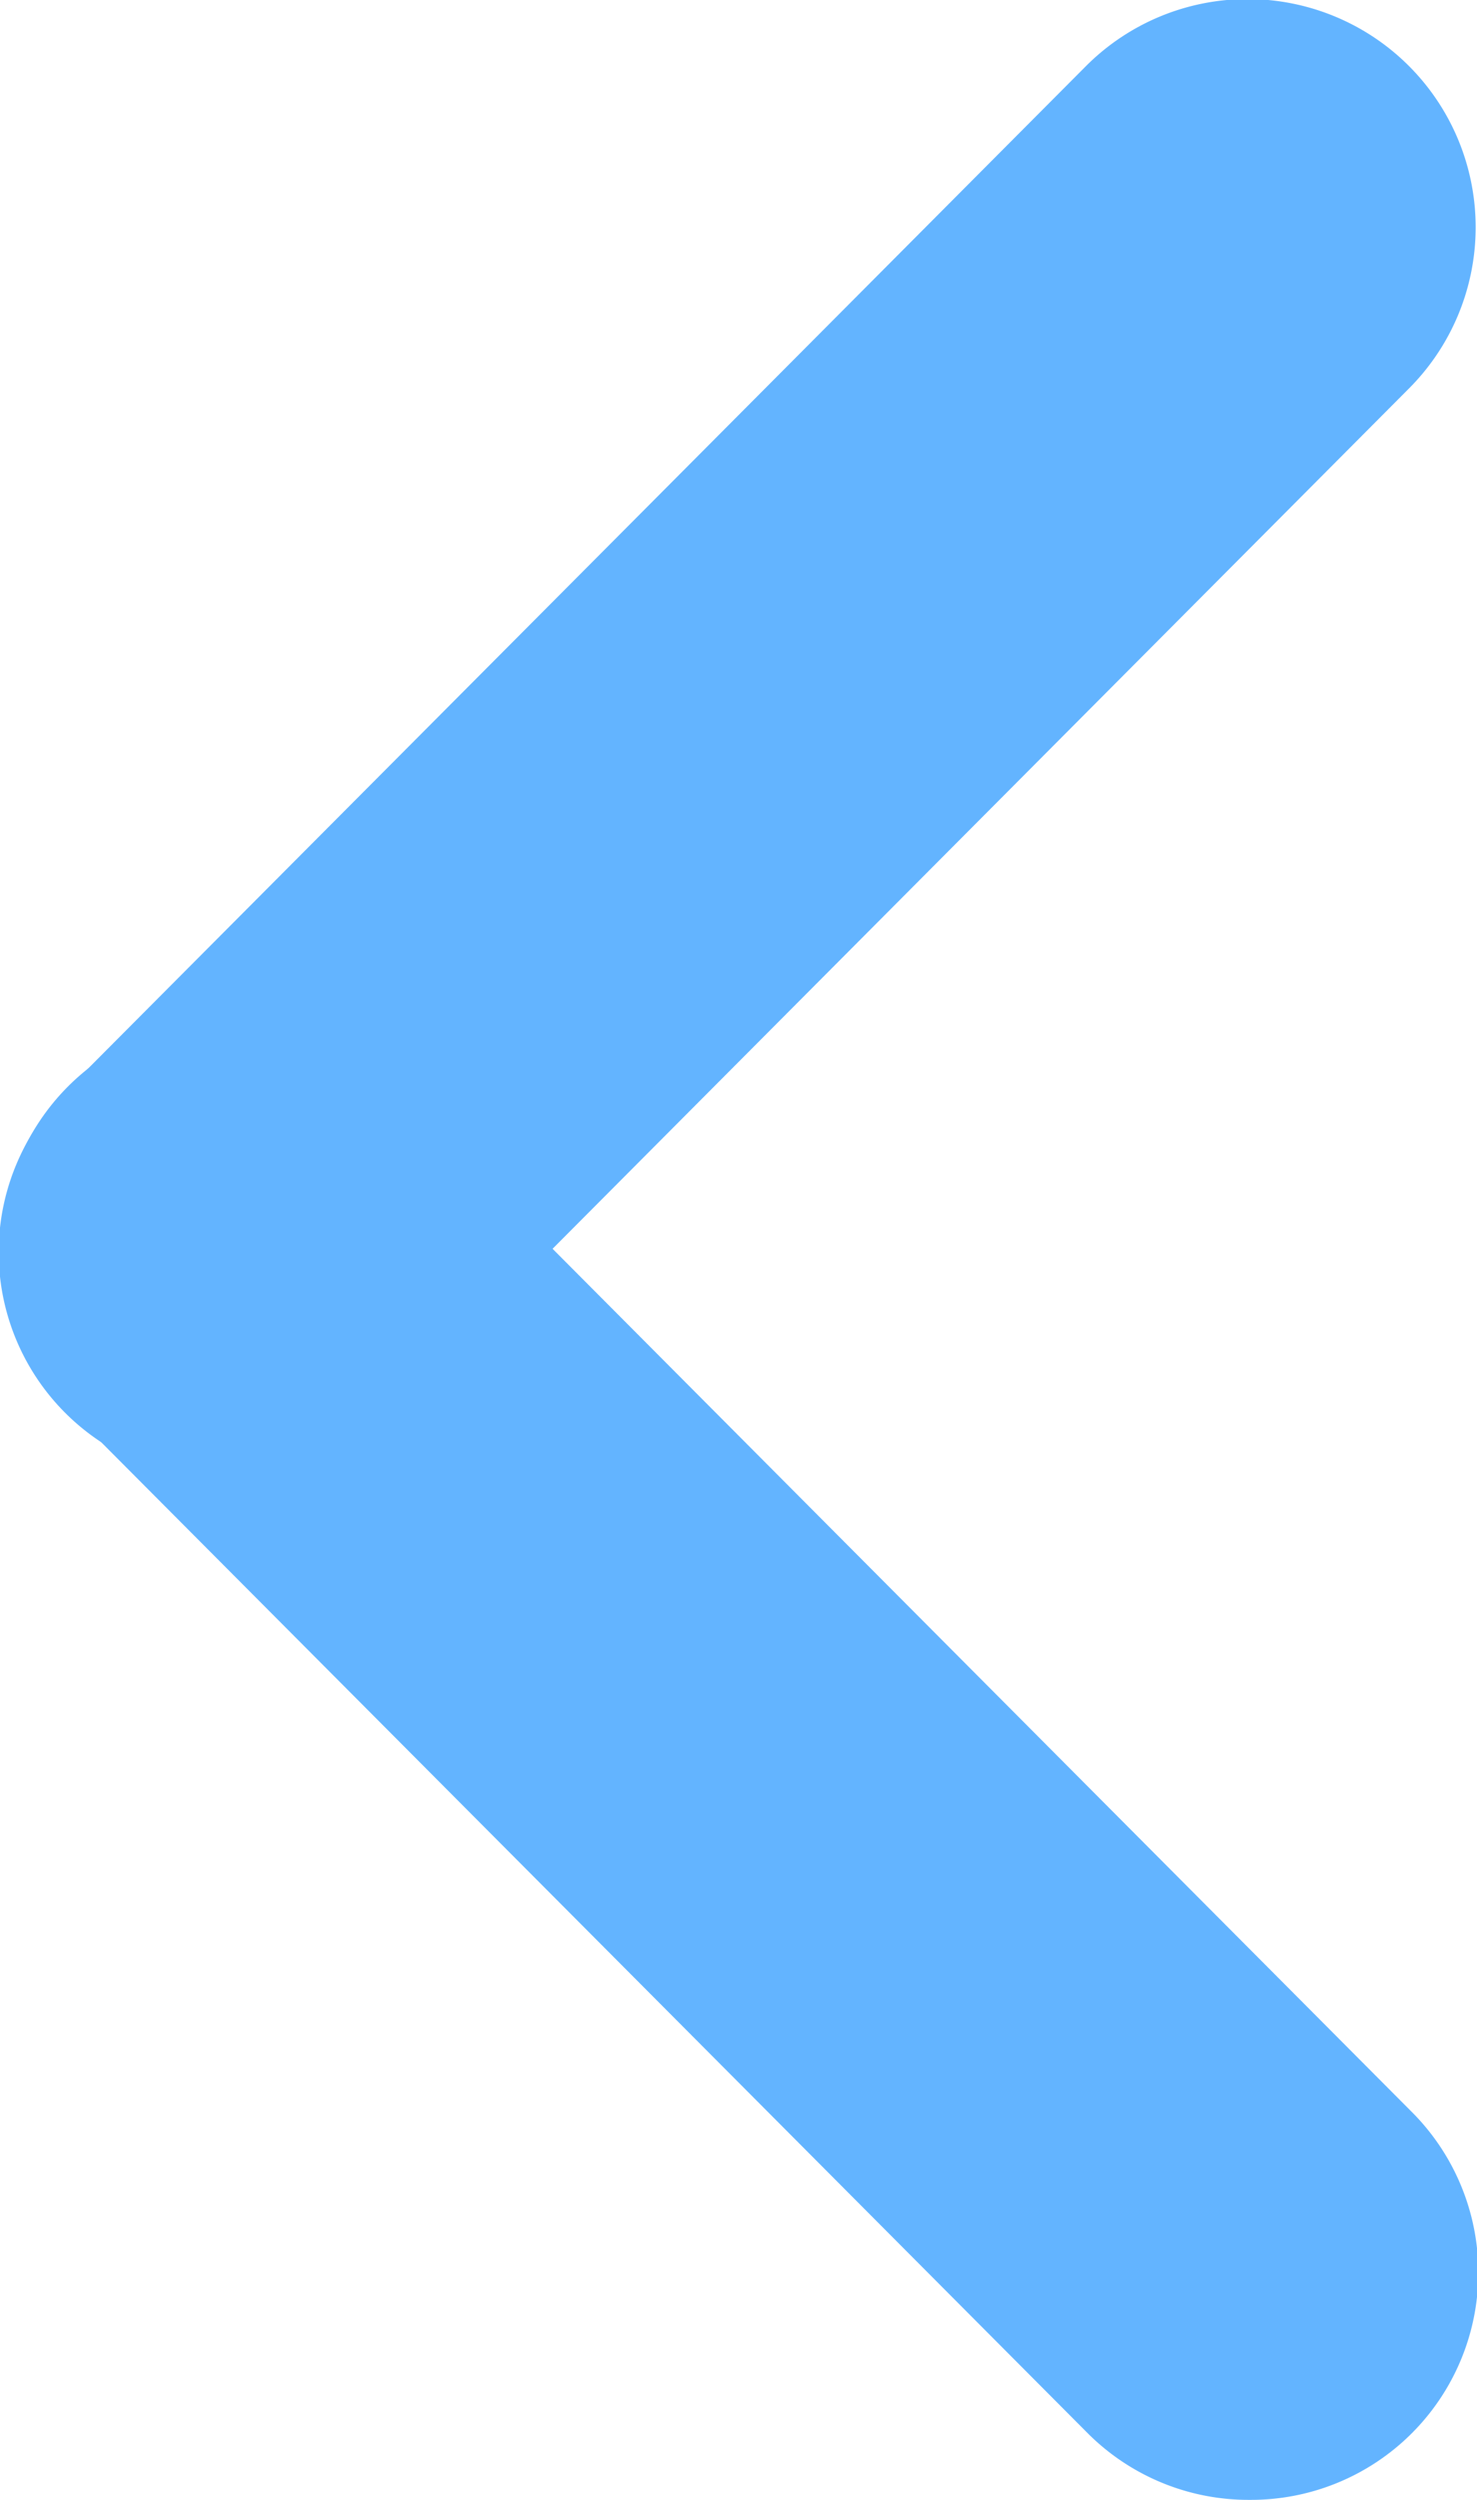 <svg xmlns="http://www.w3.org/2000/svg" viewBox="0 0 6.5 11"><path d="M1,6.51a1,1,0,0,1-.71-.29,1,1,0,0,1,0-1.42L4.78.29A1,1,0,0,1,6.2,1.71L1.71,6.22A1,1,0,0,1,1,6.51Z" fill="#63b4ff"/><path d="M5.5,11a1,1,0,0,1-.71-.29L.3,6.2A1,1,0,0,1,1.72,4.78L6.21,9.29a1,1,0,0,1,0,1.42A1,1,0,0,1,5.5,11Z" fill="#63b4ff"/></svg>